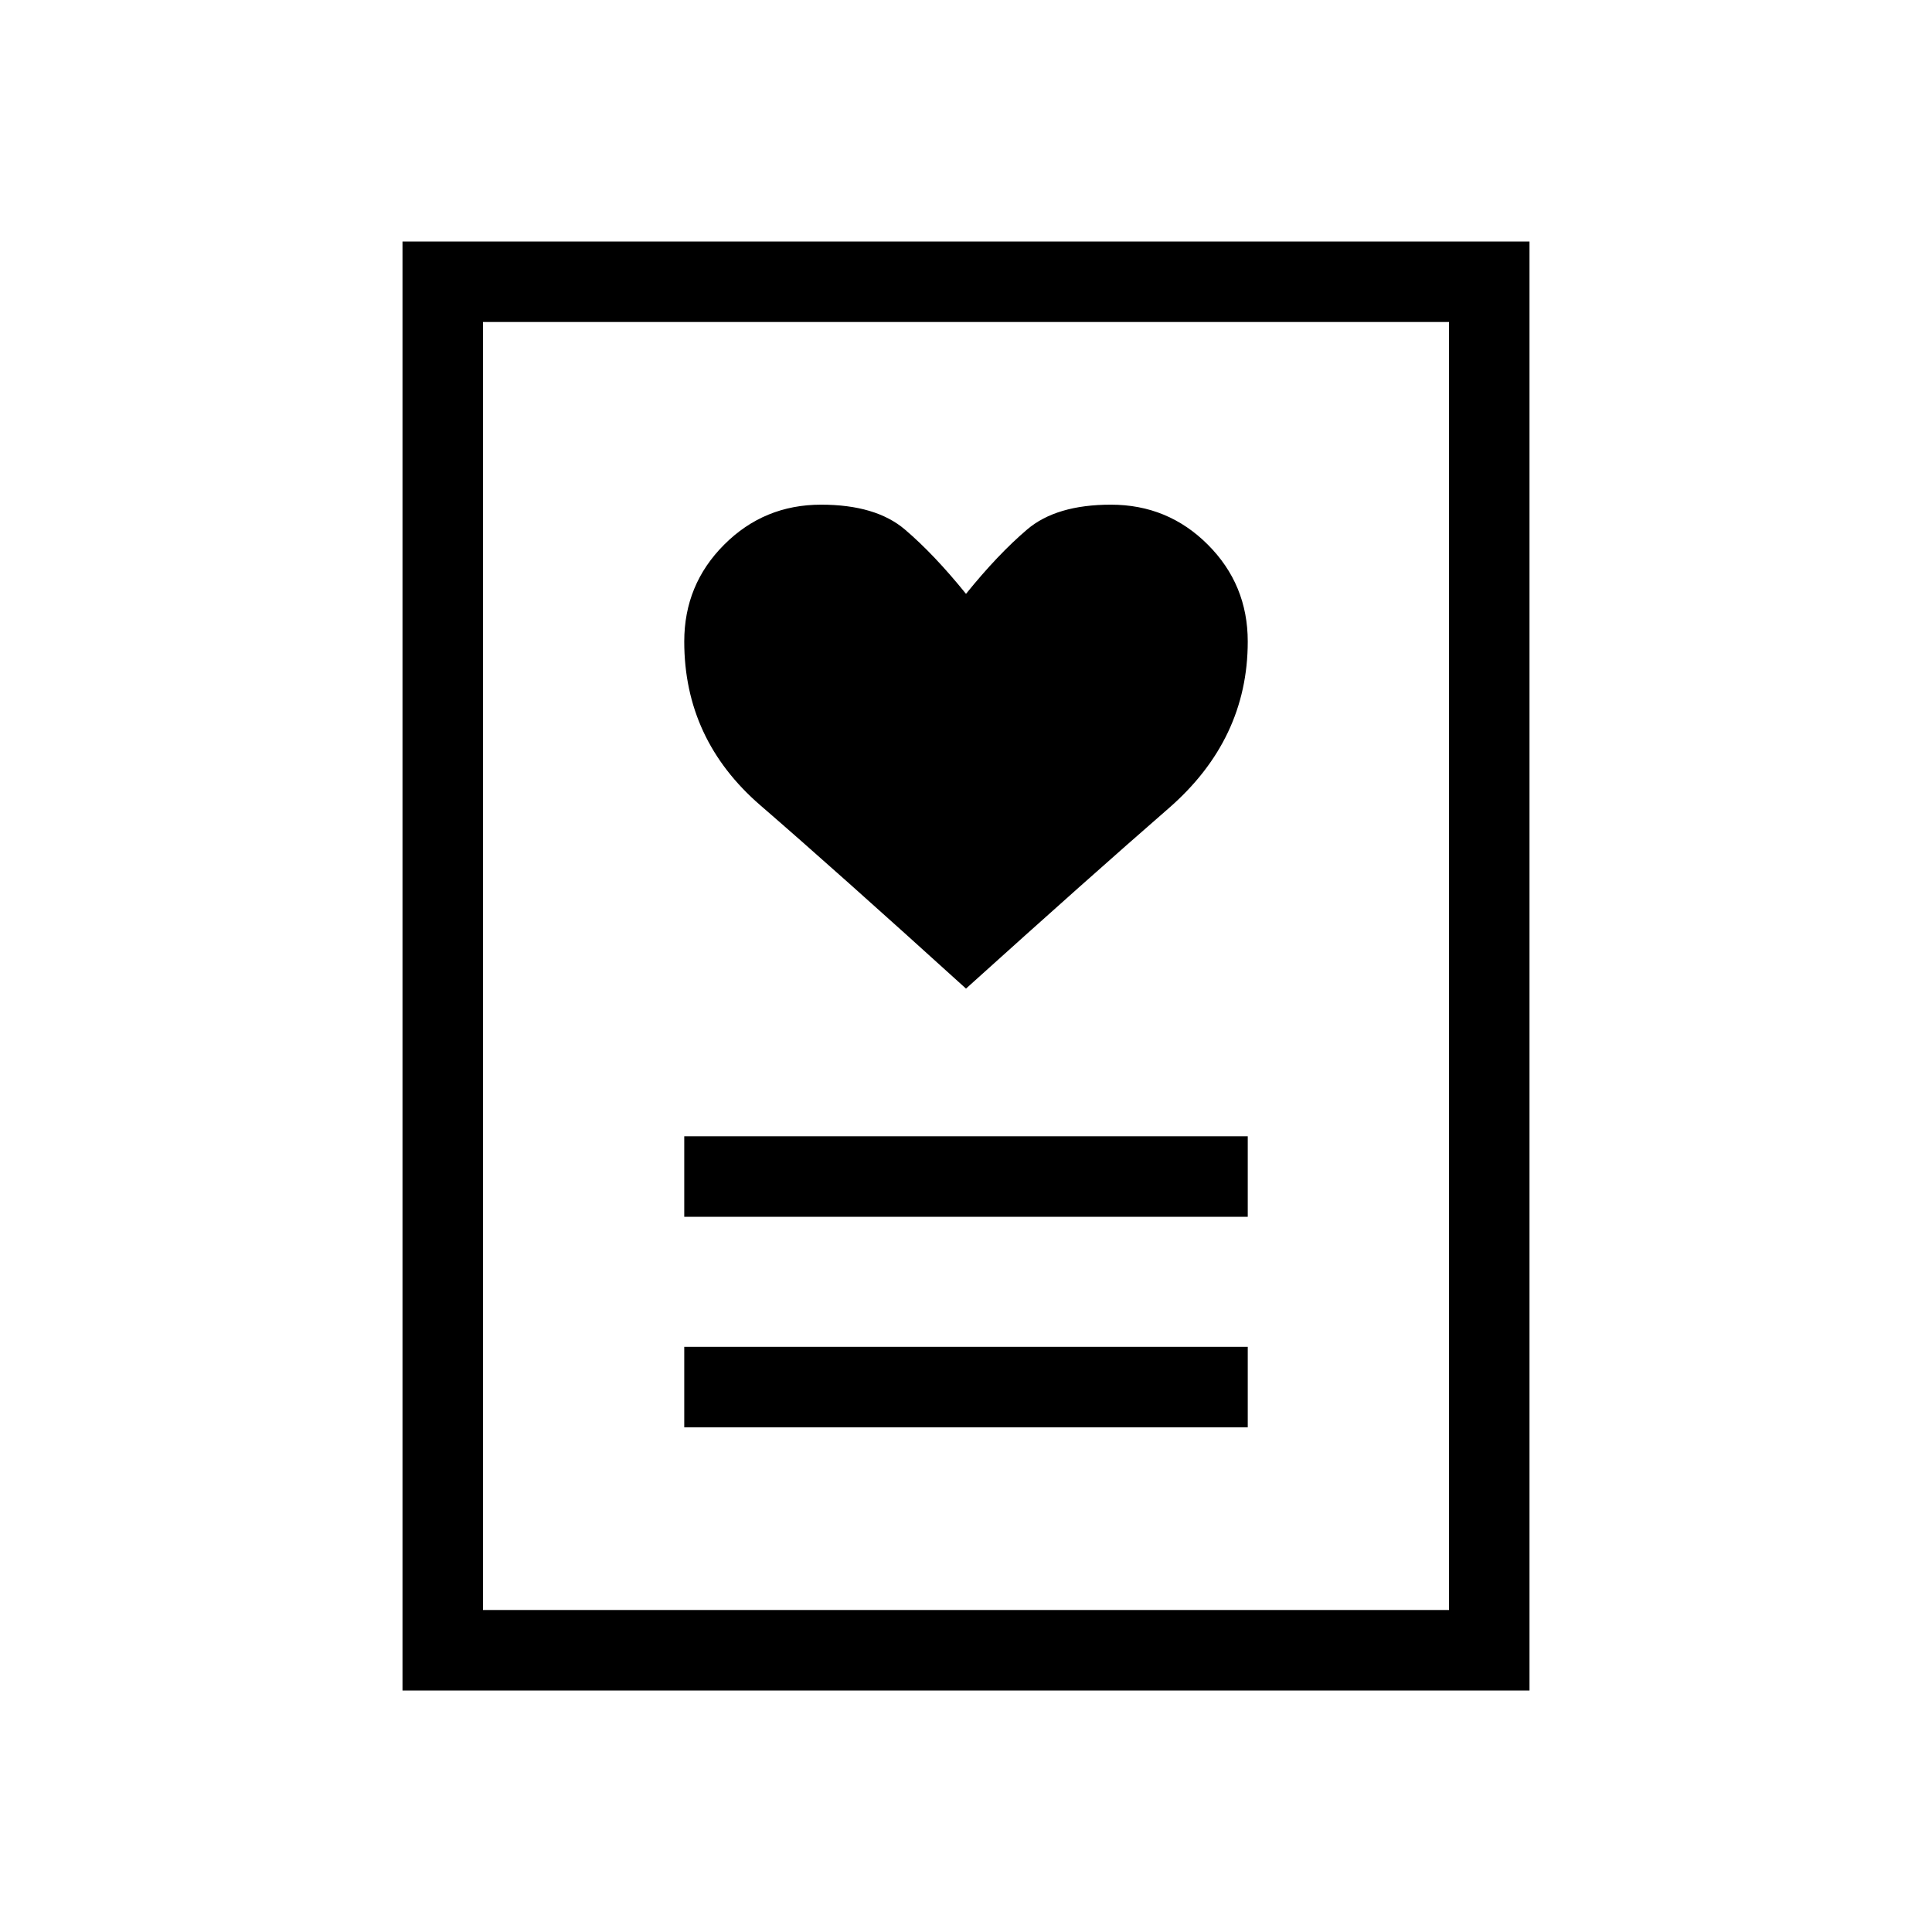 <svg xmlns="http://www.w3.org/2000/svg" height="24" viewBox="0 -960 960 960" width="24"><path d="M340-250.77h280v-40H340v40Zm0-104.61h280v-40H340v40Zm140-113.39q61.38-55.38 100.69-89.58Q620-592.54 620-641.23q0-28.31-19.85-48.15-19.84-19.85-48.15-19.85-27.15 0-41.65 12.35-14.5 12.34-30.35 31.96-15.85-19.62-30.35-31.96-14.5-12.35-41.65-12.35-28.31 0-48.15 19.85Q340-669.54 340-641.23q0 48.69 37.81 81.38 37.81 32.7 102.19 91.08ZM200-120v-720h560v720H200Zm40-40h480v-640H240v640Zm0 0v-640 640Z"/></svg>